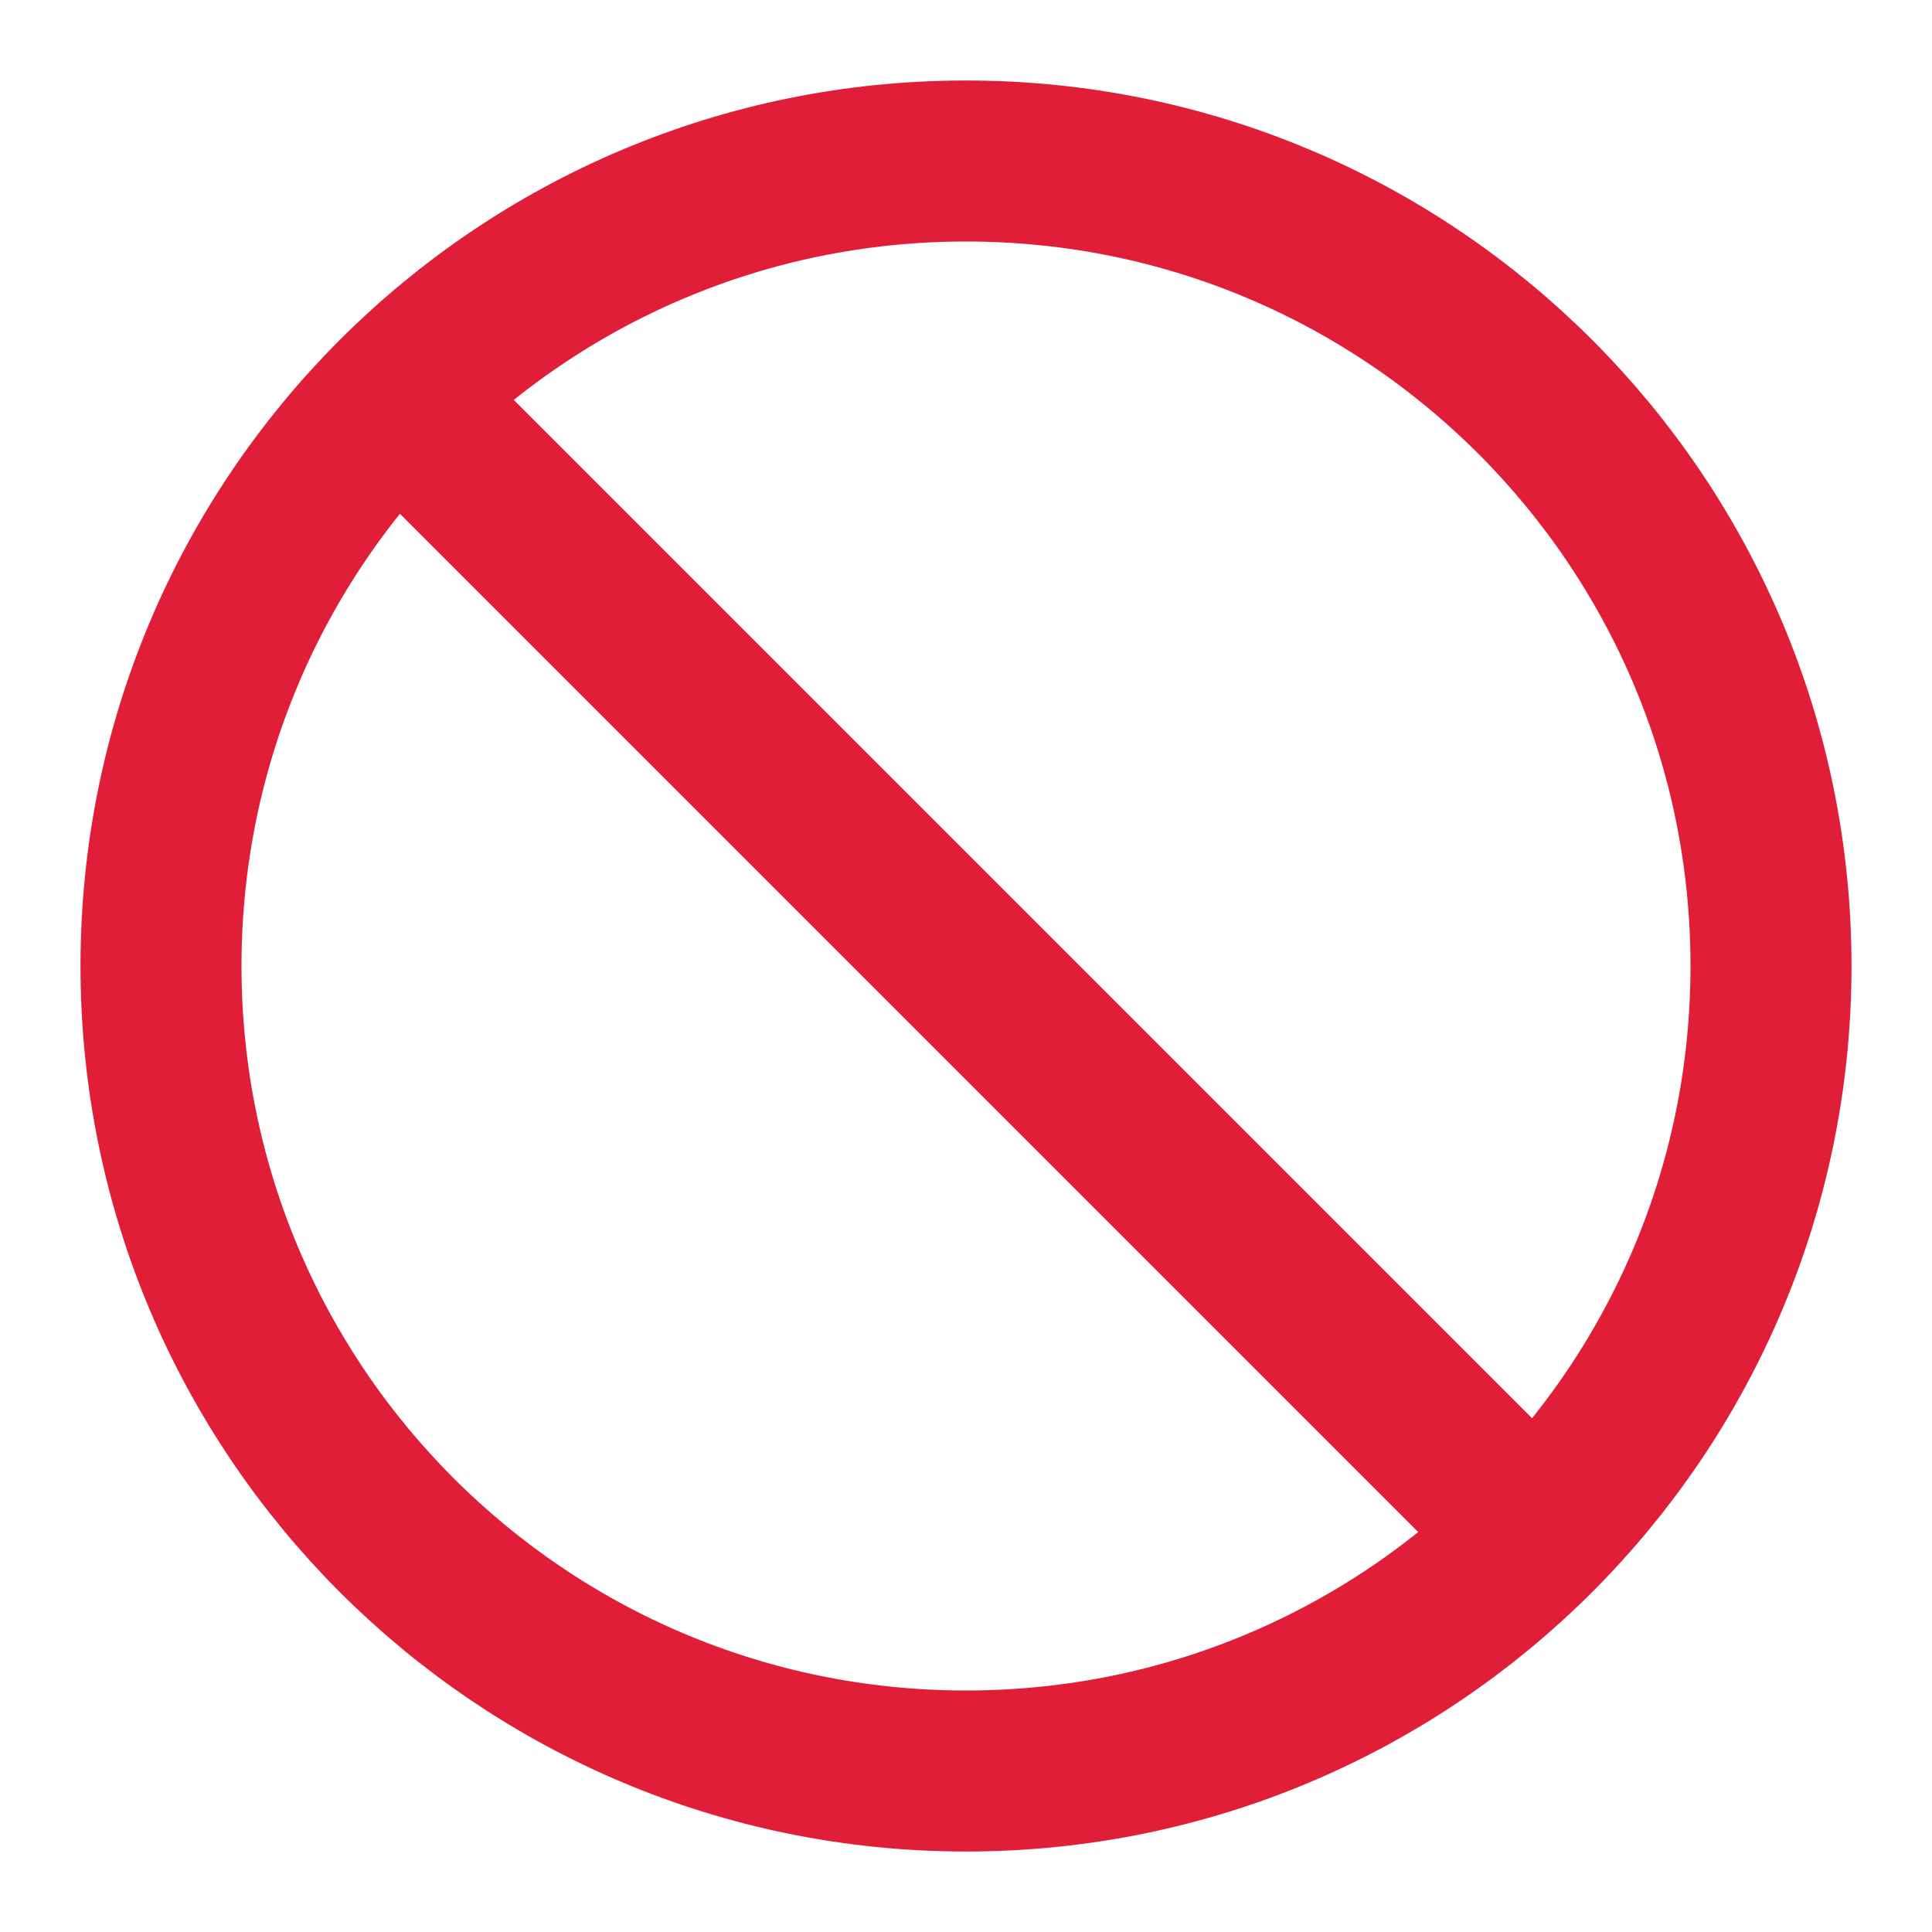 <svg viewBox="0 0 24 24" fill="none" xmlns="http://www.w3.org/2000/svg">
<path d="M4.93 4.93L19.07 19.07M22 12C22 17.523 17.523 22 12 22C6.477 22 2 17.523 2 12C2 6.477 6.477 2 12 2C17.523 2 22 6.477 22 12Z" stroke="#E01E37" stroke-width="2" stroke-linecap="round" stroke-linejoin="round"/>
</svg>
